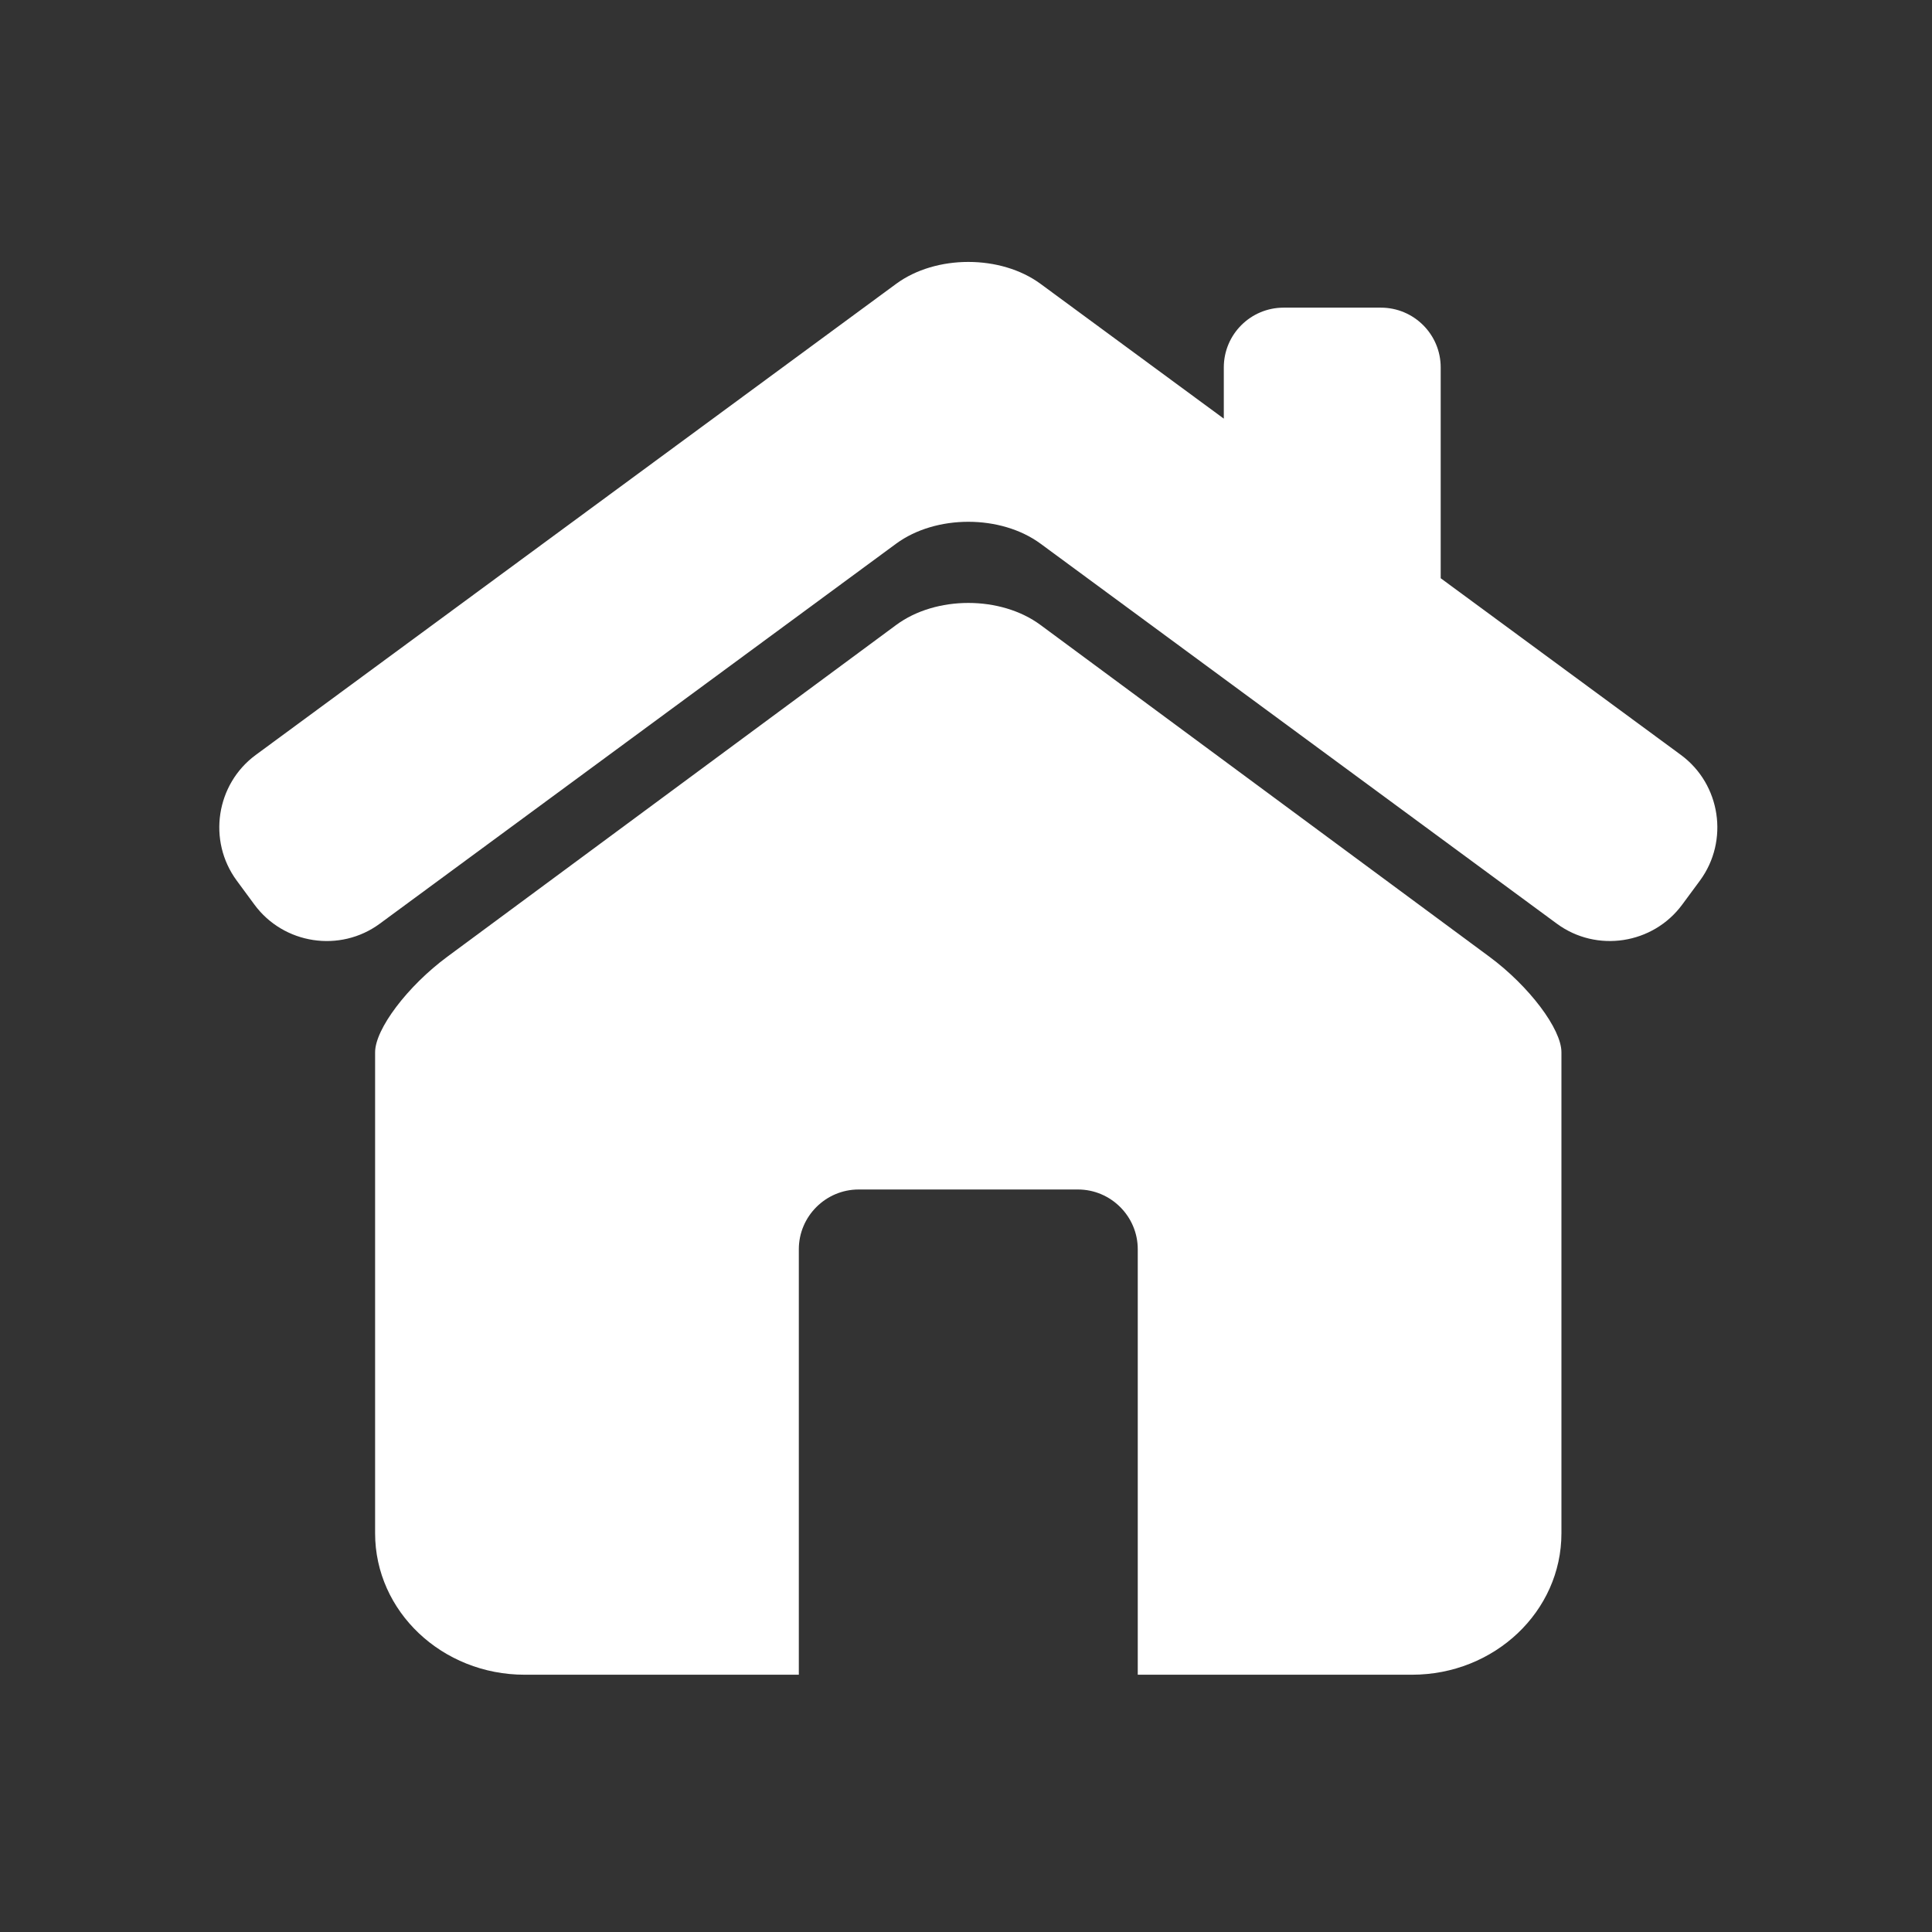 <svg xmlns="http://www.w3.org/2000/svg" xmlns:xlink="http://www.w3.org/1999/xlink" width="5000" zoomAndPan="magnify" viewBox="0 0 3750 3750" height="5000" preserveAspectRatio="xMidYMid meet" version="1.0"><rect x="0" y="0" width="3750" height="3750" fill="#333333" stroke="none"/><path fill="#ffffff" d="M 3262.711 1465.371 L 2796.383 1122.348 L 2796.383 713.176 C 2796.383 649.023 2744.316 597.141 2680.258 597.141 L 2491.527 597.141 C 2427.375 597.141 2375.398 649.117 2375.398 713.176 L 2375.398 812.586 L 2019.836 551.07 C 1942.691 494.188 1816.387 494.188 1739.242 551.07 L 496.367 1465.371 C 419.219 1522.164 402.59 1631.84 459.383 1709.074 L 493.73 1755.691 C 550.43 1832.926 660.105 1849.648 737.164 1792.855 L 1739.242 1055.379 C 1816.387 998.59 1942.691 998.59 2019.836 1055.379 L 3021.824 1792.855 C 3098.969 1849.648 3208.555 1832.836 3265.258 1755.691 L 3299.695 1709.074 C 3356.395 1631.84 3339.766 1522.164 3262.711 1465.371 Z M 3262.711 1465.371 " fill-opacity="1" fill-rule="nonzero"/><path fill="#ffffff" d="M 2890.887 1857.008 L 2019.562 1213.035 C 1942.508 1156.062 1816.566 1156.062 1739.512 1213.035 L 868.191 1857.008 C 791.137 1913.98 728.074 1997.305 728.074 2042.465 L 728.074 2976.121 C 728.074 3127.688 858.016 3250.629 1018.395 3250.629 L 1550.512 3250.629 L 1550.512 2424.742 C 1550.512 2360.953 1602.758 2308.797 1666.547 2308.797 L 2092.348 2308.797 C 2156.137 2308.797 2208.387 2360.953 2208.387 2424.742 L 2208.387 3250.629 L 2740.59 3250.629 C 2900.879 3250.629 3030.73 3127.688 3030.73 2976.121 L 3030.73 2042.465 C 3030.82 1997.305 2967.941 1913.98 2890.887 1857.008 Z M 2890.887 1857.008 " fill-opacity="1" fill-rule="nonzero"/></svg>